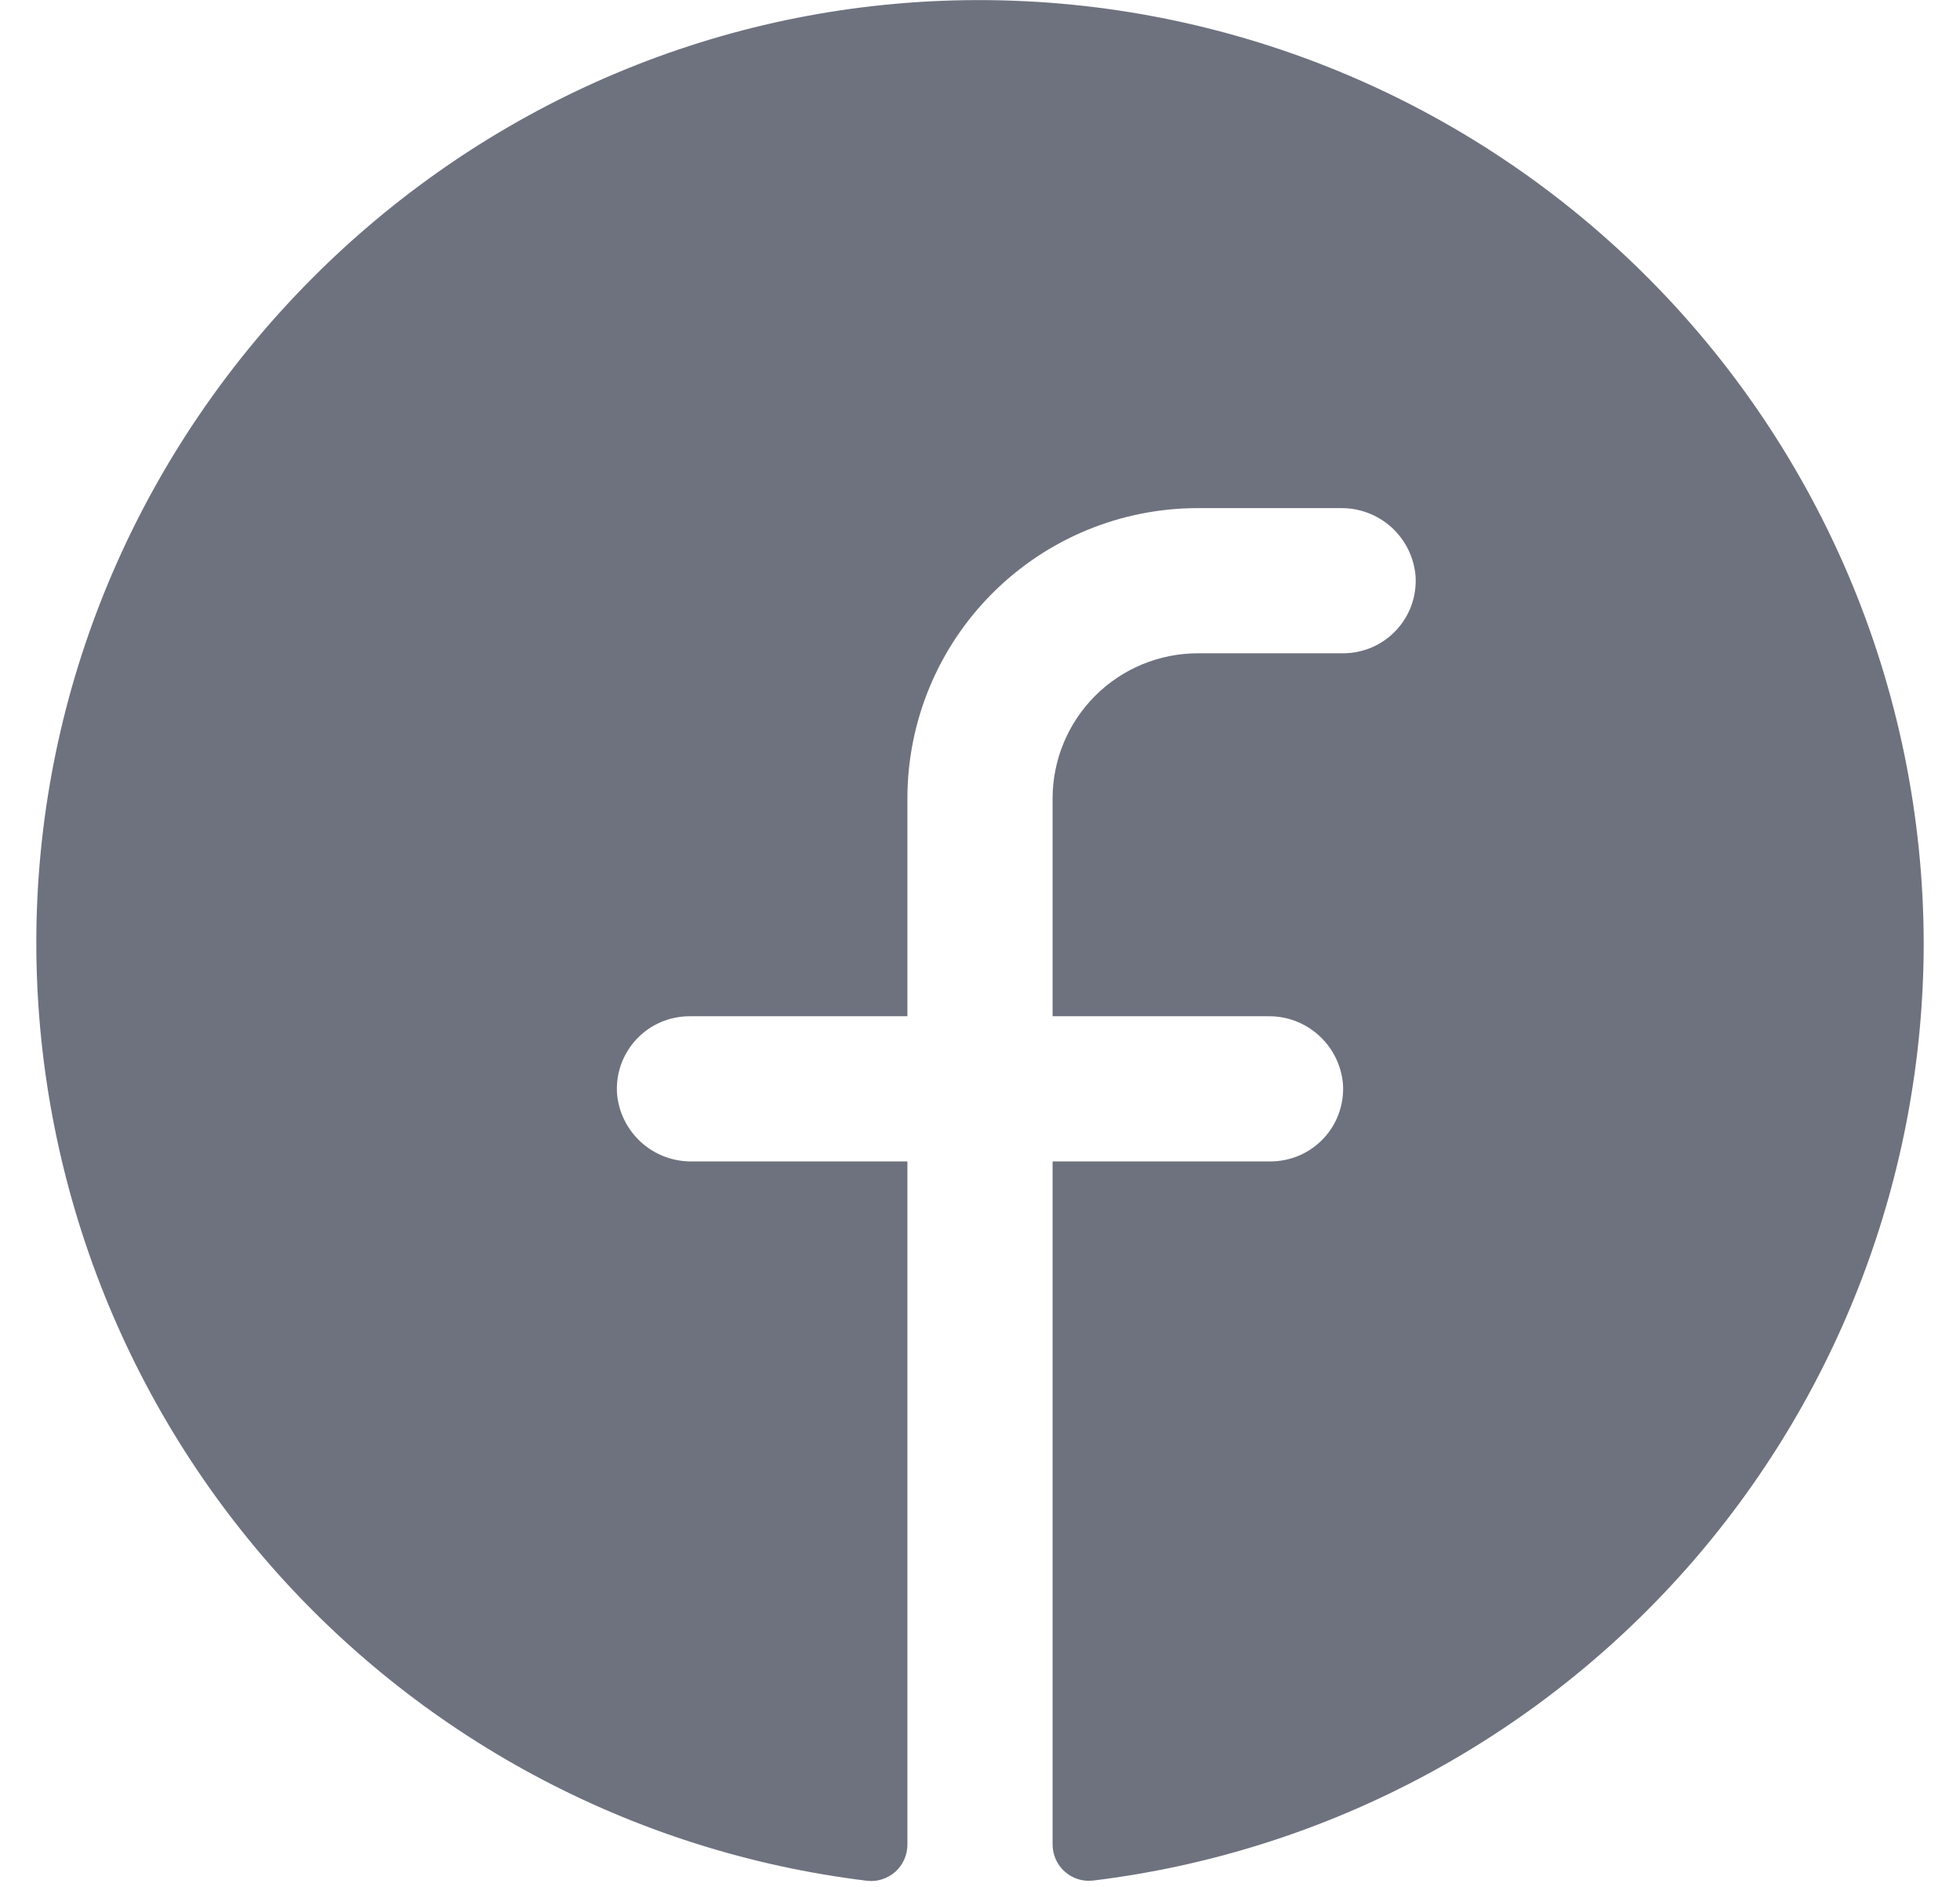 <svg width="27" height="26" viewBox="0 0 27 26" fill="none" xmlns="http://www.w3.org/2000/svg">
<path d="M26.5 13C26.496 16.177 25.33 19.243 23.222 21.621C21.114 23.998 18.21 25.523 15.056 25.907C14.986 25.915 14.915 25.908 14.848 25.887C14.78 25.865 14.718 25.83 14.666 25.782C14.613 25.735 14.571 25.677 14.543 25.613C14.514 25.548 14.5 25.478 14.5 25.407V16H17.5C17.637 16 17.773 15.972 17.899 15.918C18.024 15.864 18.138 15.784 18.232 15.684C18.325 15.584 18.398 15.466 18.444 15.337C18.49 15.208 18.509 15.07 18.5 14.934C18.478 14.677 18.359 14.437 18.168 14.264C17.977 14.091 17.727 13.996 17.469 14H14.5V11C14.5 10.47 14.711 9.961 15.086 9.586C15.461 9.211 15.97 9 16.5 9H18.5C18.637 9 18.773 8.972 18.899 8.918C19.024 8.864 19.138 8.784 19.232 8.684C19.325 8.584 19.398 8.466 19.444 8.337C19.49 8.208 19.509 8.071 19.5 7.934C19.478 7.676 19.359 7.437 19.167 7.263C18.975 7.09 18.725 6.996 18.466 7H16.5C15.439 7 14.422 7.421 13.672 8.172C12.921 8.922 12.5 9.939 12.5 11V14H9.5C9.363 14 9.227 14.028 9.101 14.082C8.976 14.136 8.862 14.216 8.768 14.316C8.675 14.416 8.602 14.534 8.556 14.663C8.51 14.792 8.491 14.929 8.5 15.066C8.522 15.324 8.641 15.563 8.833 15.737C9.025 15.91 9.275 16.004 9.534 16H12.5V25.41C12.5 25.48 12.486 25.55 12.457 25.615C12.429 25.68 12.387 25.737 12.335 25.785C12.282 25.832 12.22 25.867 12.153 25.889C12.086 25.911 12.015 25.918 11.945 25.91C8.707 25.516 5.734 23.92 3.617 21.439C1.499 18.957 0.39 15.771 0.509 12.511C0.759 5.761 6.226 0.274 12.981 0.011C14.73 -0.057 16.475 0.229 18.111 0.851C19.747 1.473 21.24 2.419 22.502 3.631C23.764 4.844 24.769 6.299 25.456 7.908C26.143 9.518 26.498 11.25 26.5 13Z" fill="#6E727F"/>
</svg>

